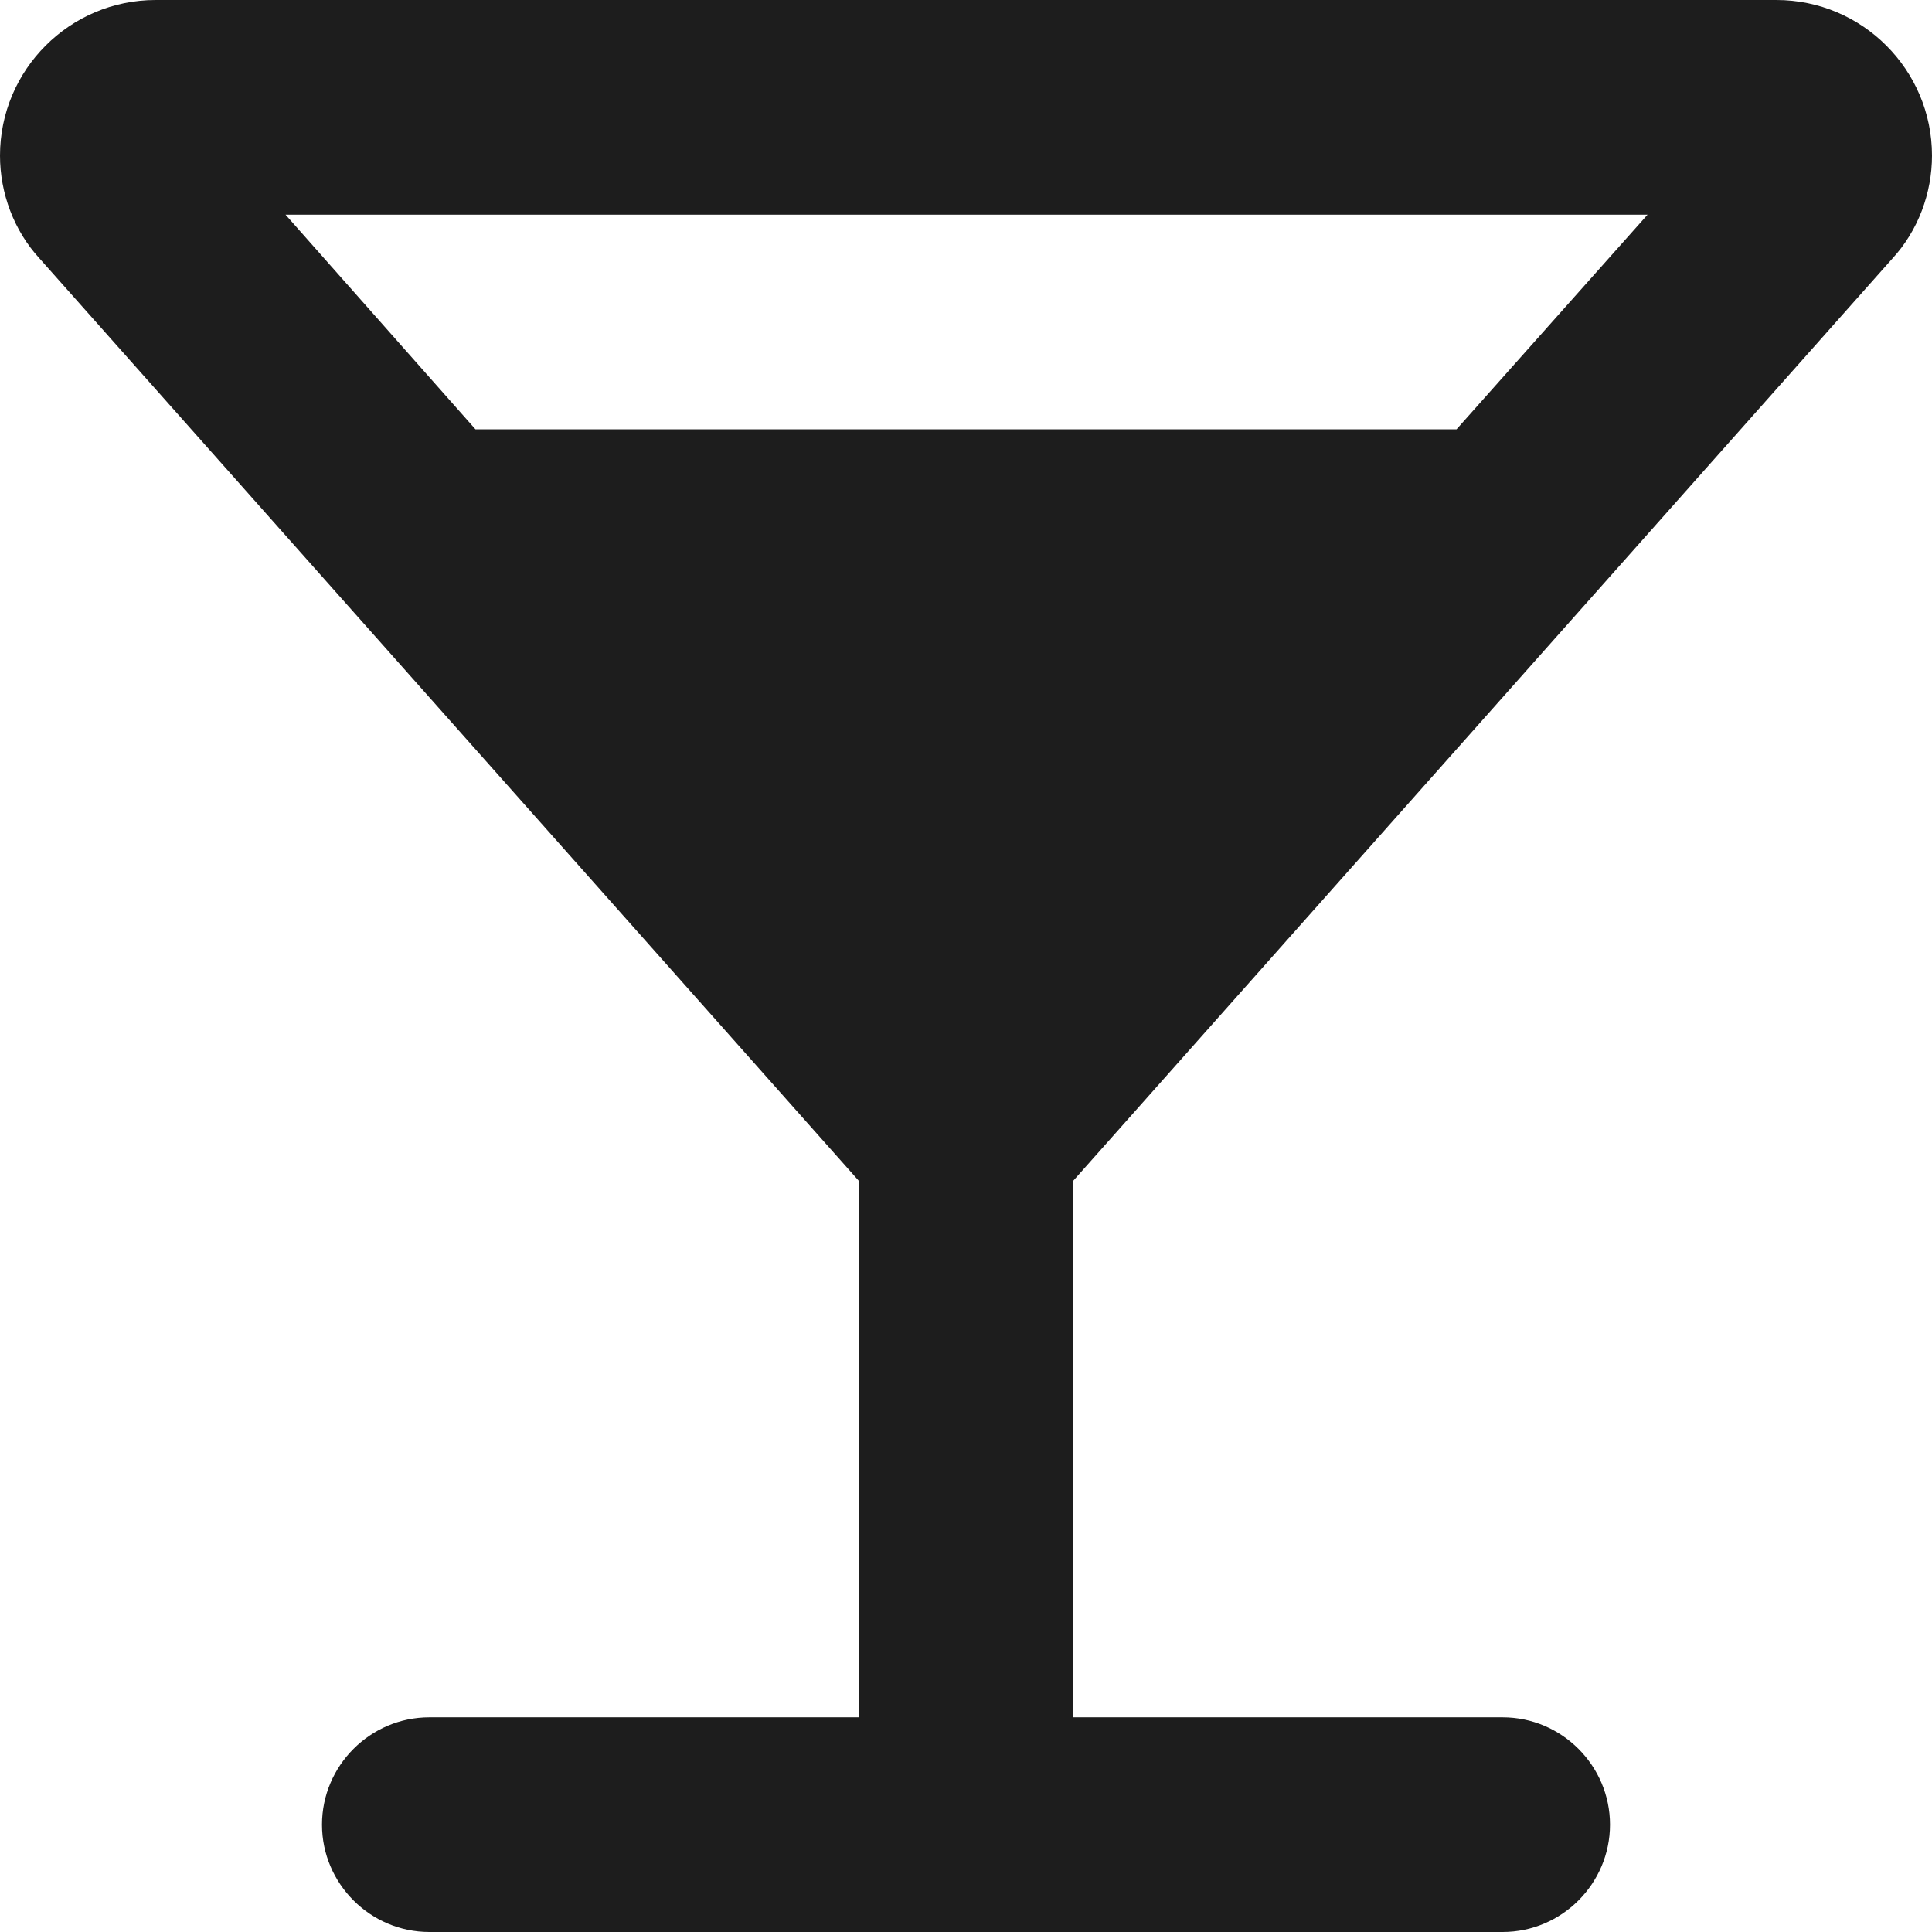 <?xml version="1.0" encoding="UTF-8"?>
<svg width="18px" height="18px" viewBox="0 0 18 18" version="1.1" xmlns="http://www.w3.org/2000/svg" xmlns:xlink="http://www.w3.org/1999/xlink">
    <!-- Generator: Sketch 52.5 (67469) - http://www.bohemiancoding.com/sketch -->
    <title>local_bar</title>
    <desc>Created with Sketch.</desc>
    <g id="Icons" stroke="none" stroke-width="1" fill="none" fill-rule="evenodd">
        <g id="Rounded" transform="translate(-205, -3169)">
            <g id="Maps" transform="translate(100, 3068)">
                <g id="-Round-/-Maps-/-local_bar" transform="translate(102, 98)">
                    <g>
                        <polygon id="Path" points="0 0 24 0 24 24 0 24"></polygon>
                        <path d="M21,4.45 C21,3.65 20.35,3 19.55,3 L4.45,3 C3.65,3 3,3.65 3,4.45 C3,4.8 3.13,5.15 3.37,5.41 L11,14 L11,19 L7,19 C6.45,19 6,19.45 6,20 C6,20.55 6.45,21 7,21 L17,21 C17.55,21 18,20.55 18,20 C18,19.45 17.55,19 17,19 L13,19 L13,14 L20.63,5.41 C20.87,5.15 21,4.8 21,4.45 Z M7.43,7 L5.66,5 L18.35,5 L16.57,7 L7.43,7 Z" id="🔹-Icon-Color" fill="#1D1D1D"></path>
                    </g>
                </g>
            </g>
        </g>
    </g>
</svg>